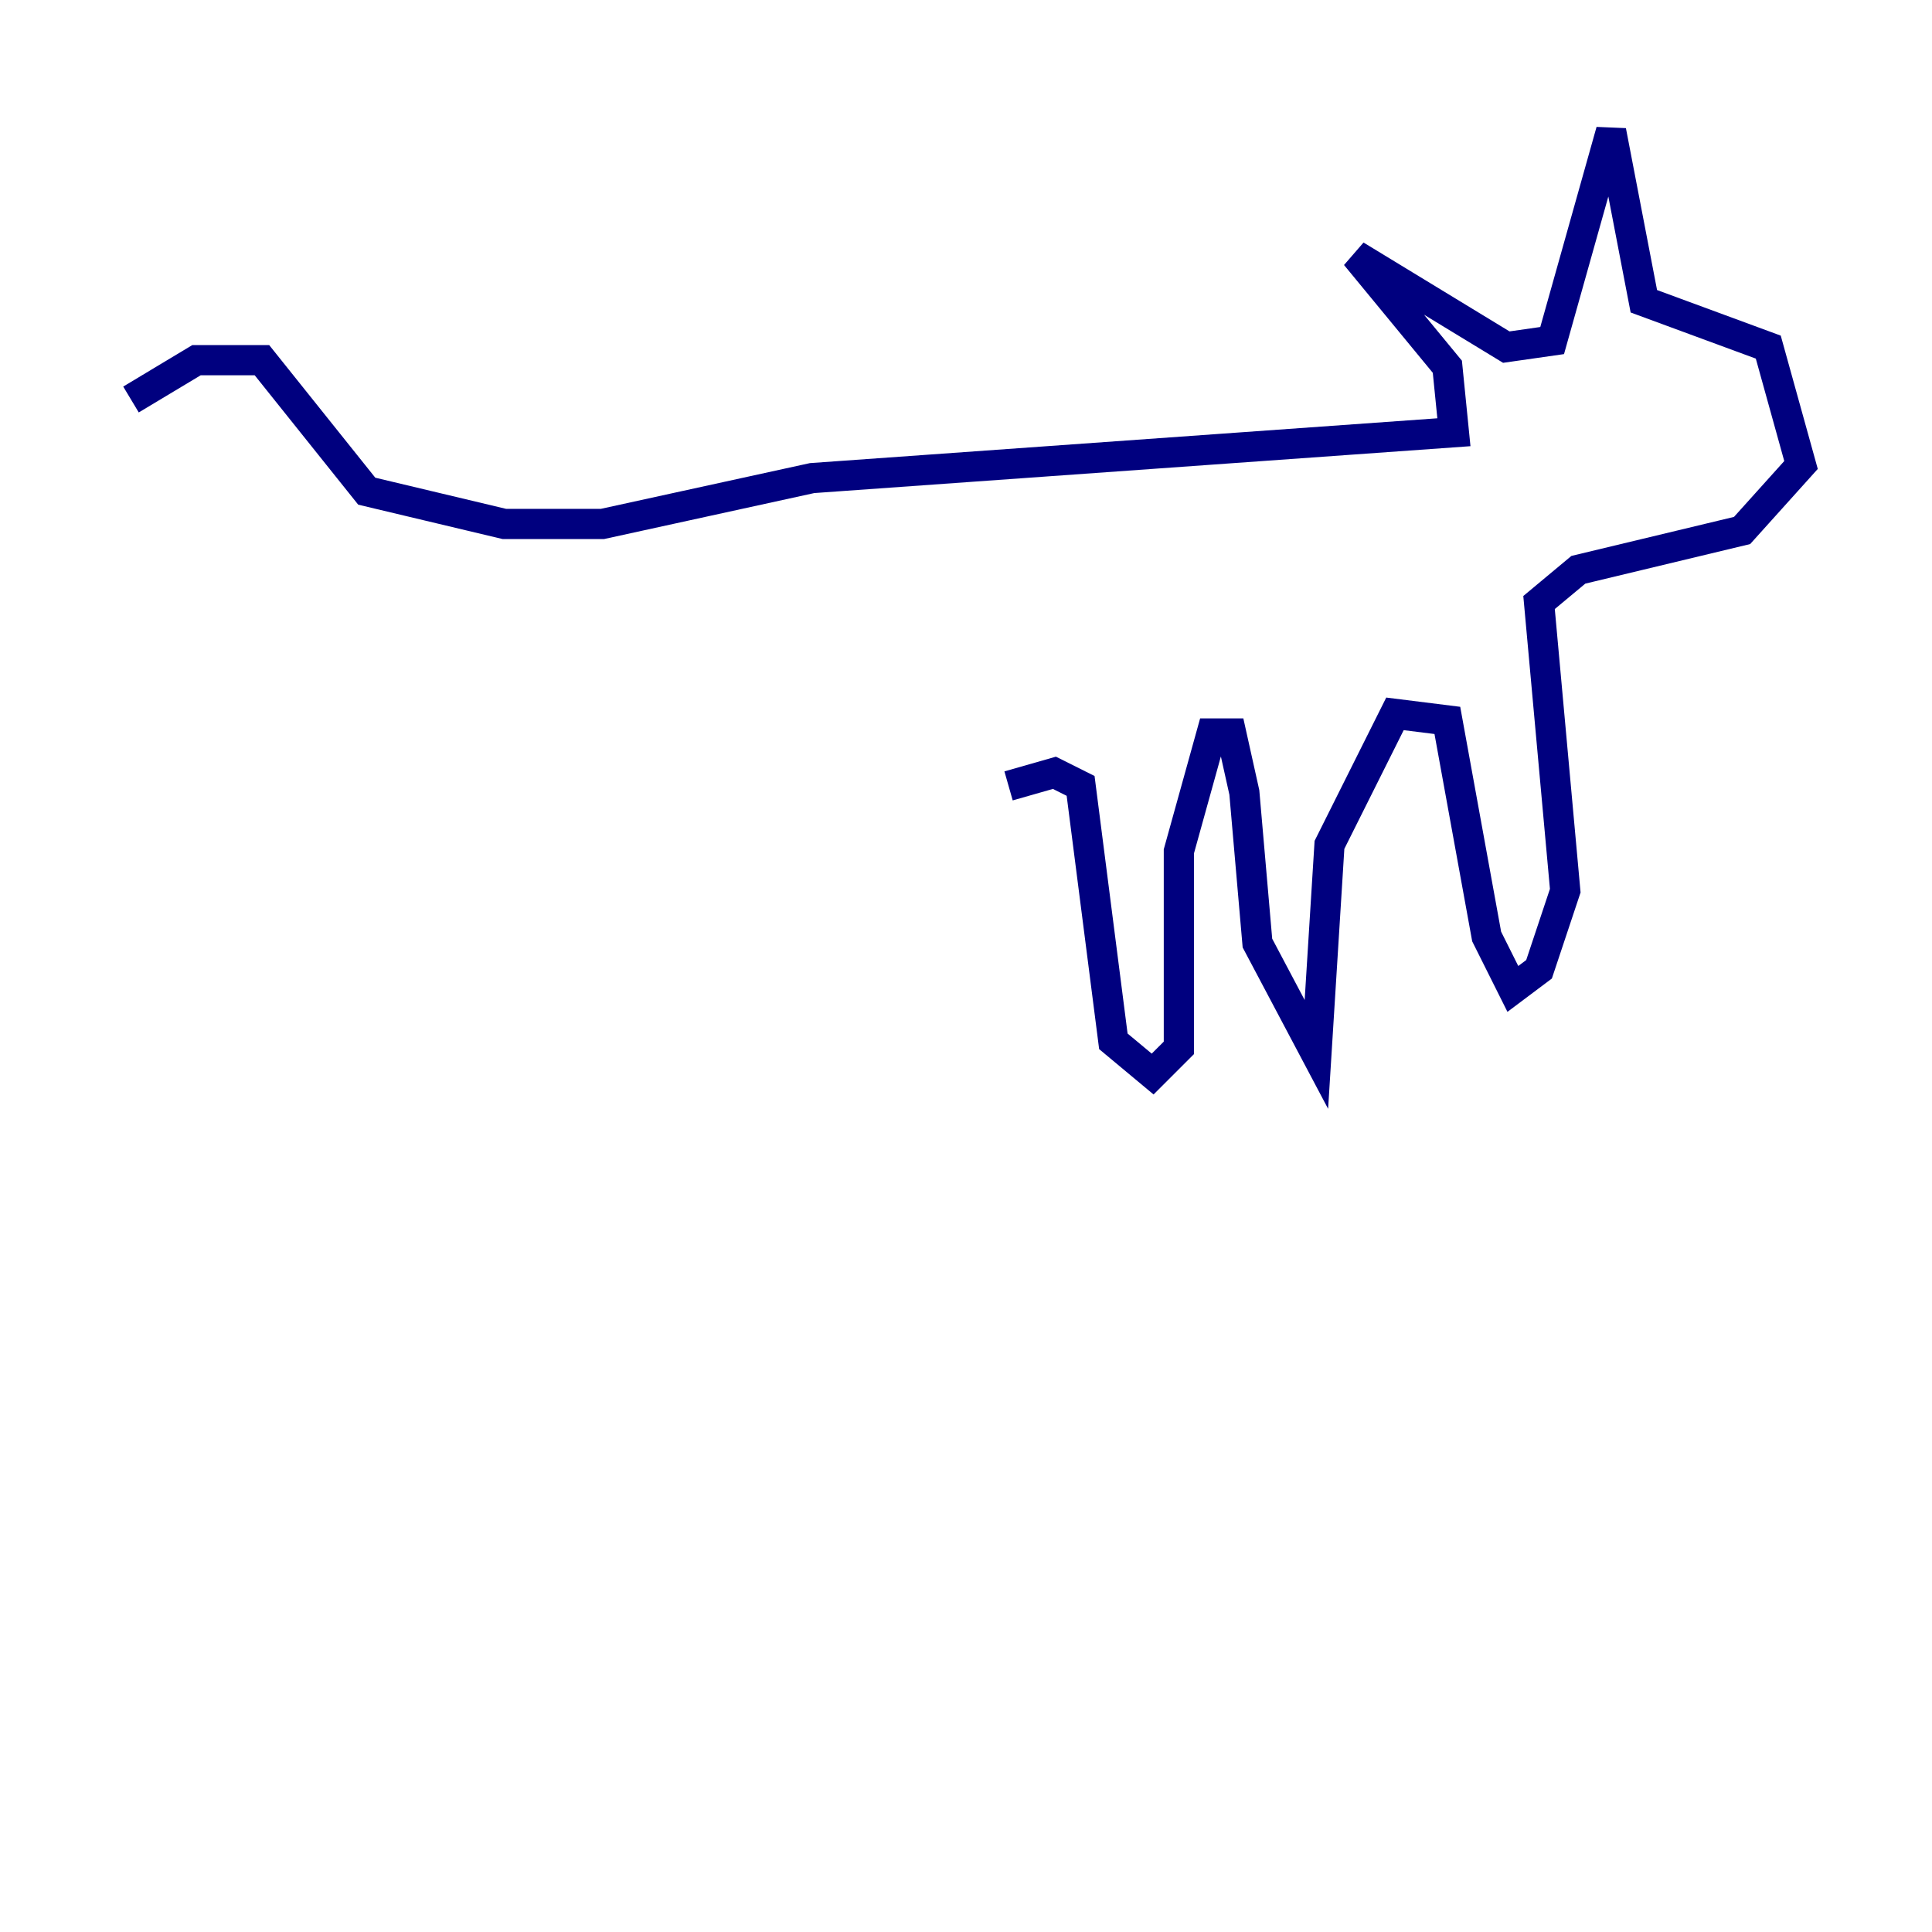 <?xml version="1.0" encoding="utf-8" ?>
<svg baseProfile="tiny" height="128" version="1.2" viewBox="0,0,128,128" width="128" xmlns="http://www.w3.org/2000/svg" xmlns:ev="http://www.w3.org/2001/xml-events" xmlns:xlink="http://www.w3.org/1999/xlink"><defs /><polyline fill="none" points="8.678,26.468 13.017,23.864 17.356,23.864 24.298,32.542 33.41,34.712 39.919,34.712 53.803,31.675 96.325,28.637 95.891,24.298 89.817,16.922 99.797,22.997 102.834,22.563 106.739,8.678 108.909,19.959 117.153,22.997 119.322,30.807 115.417,35.146 104.57,37.749 101.966,39.919 103.702,59.01 101.966,64.217 100.231,65.519 98.495,62.047 95.891,47.729 92.42,47.295 88.081,55.973 87.214,69.858 83.308,62.481 82.441,52.502 81.573,48.597 80.271,48.597 78.102,56.407 78.102,69.424 76.366,71.159 73.763,68.99 71.593,52.068 69.858,51.2 66.82,52.068" stroke="#00007f" stroke-width="2" /></svg>